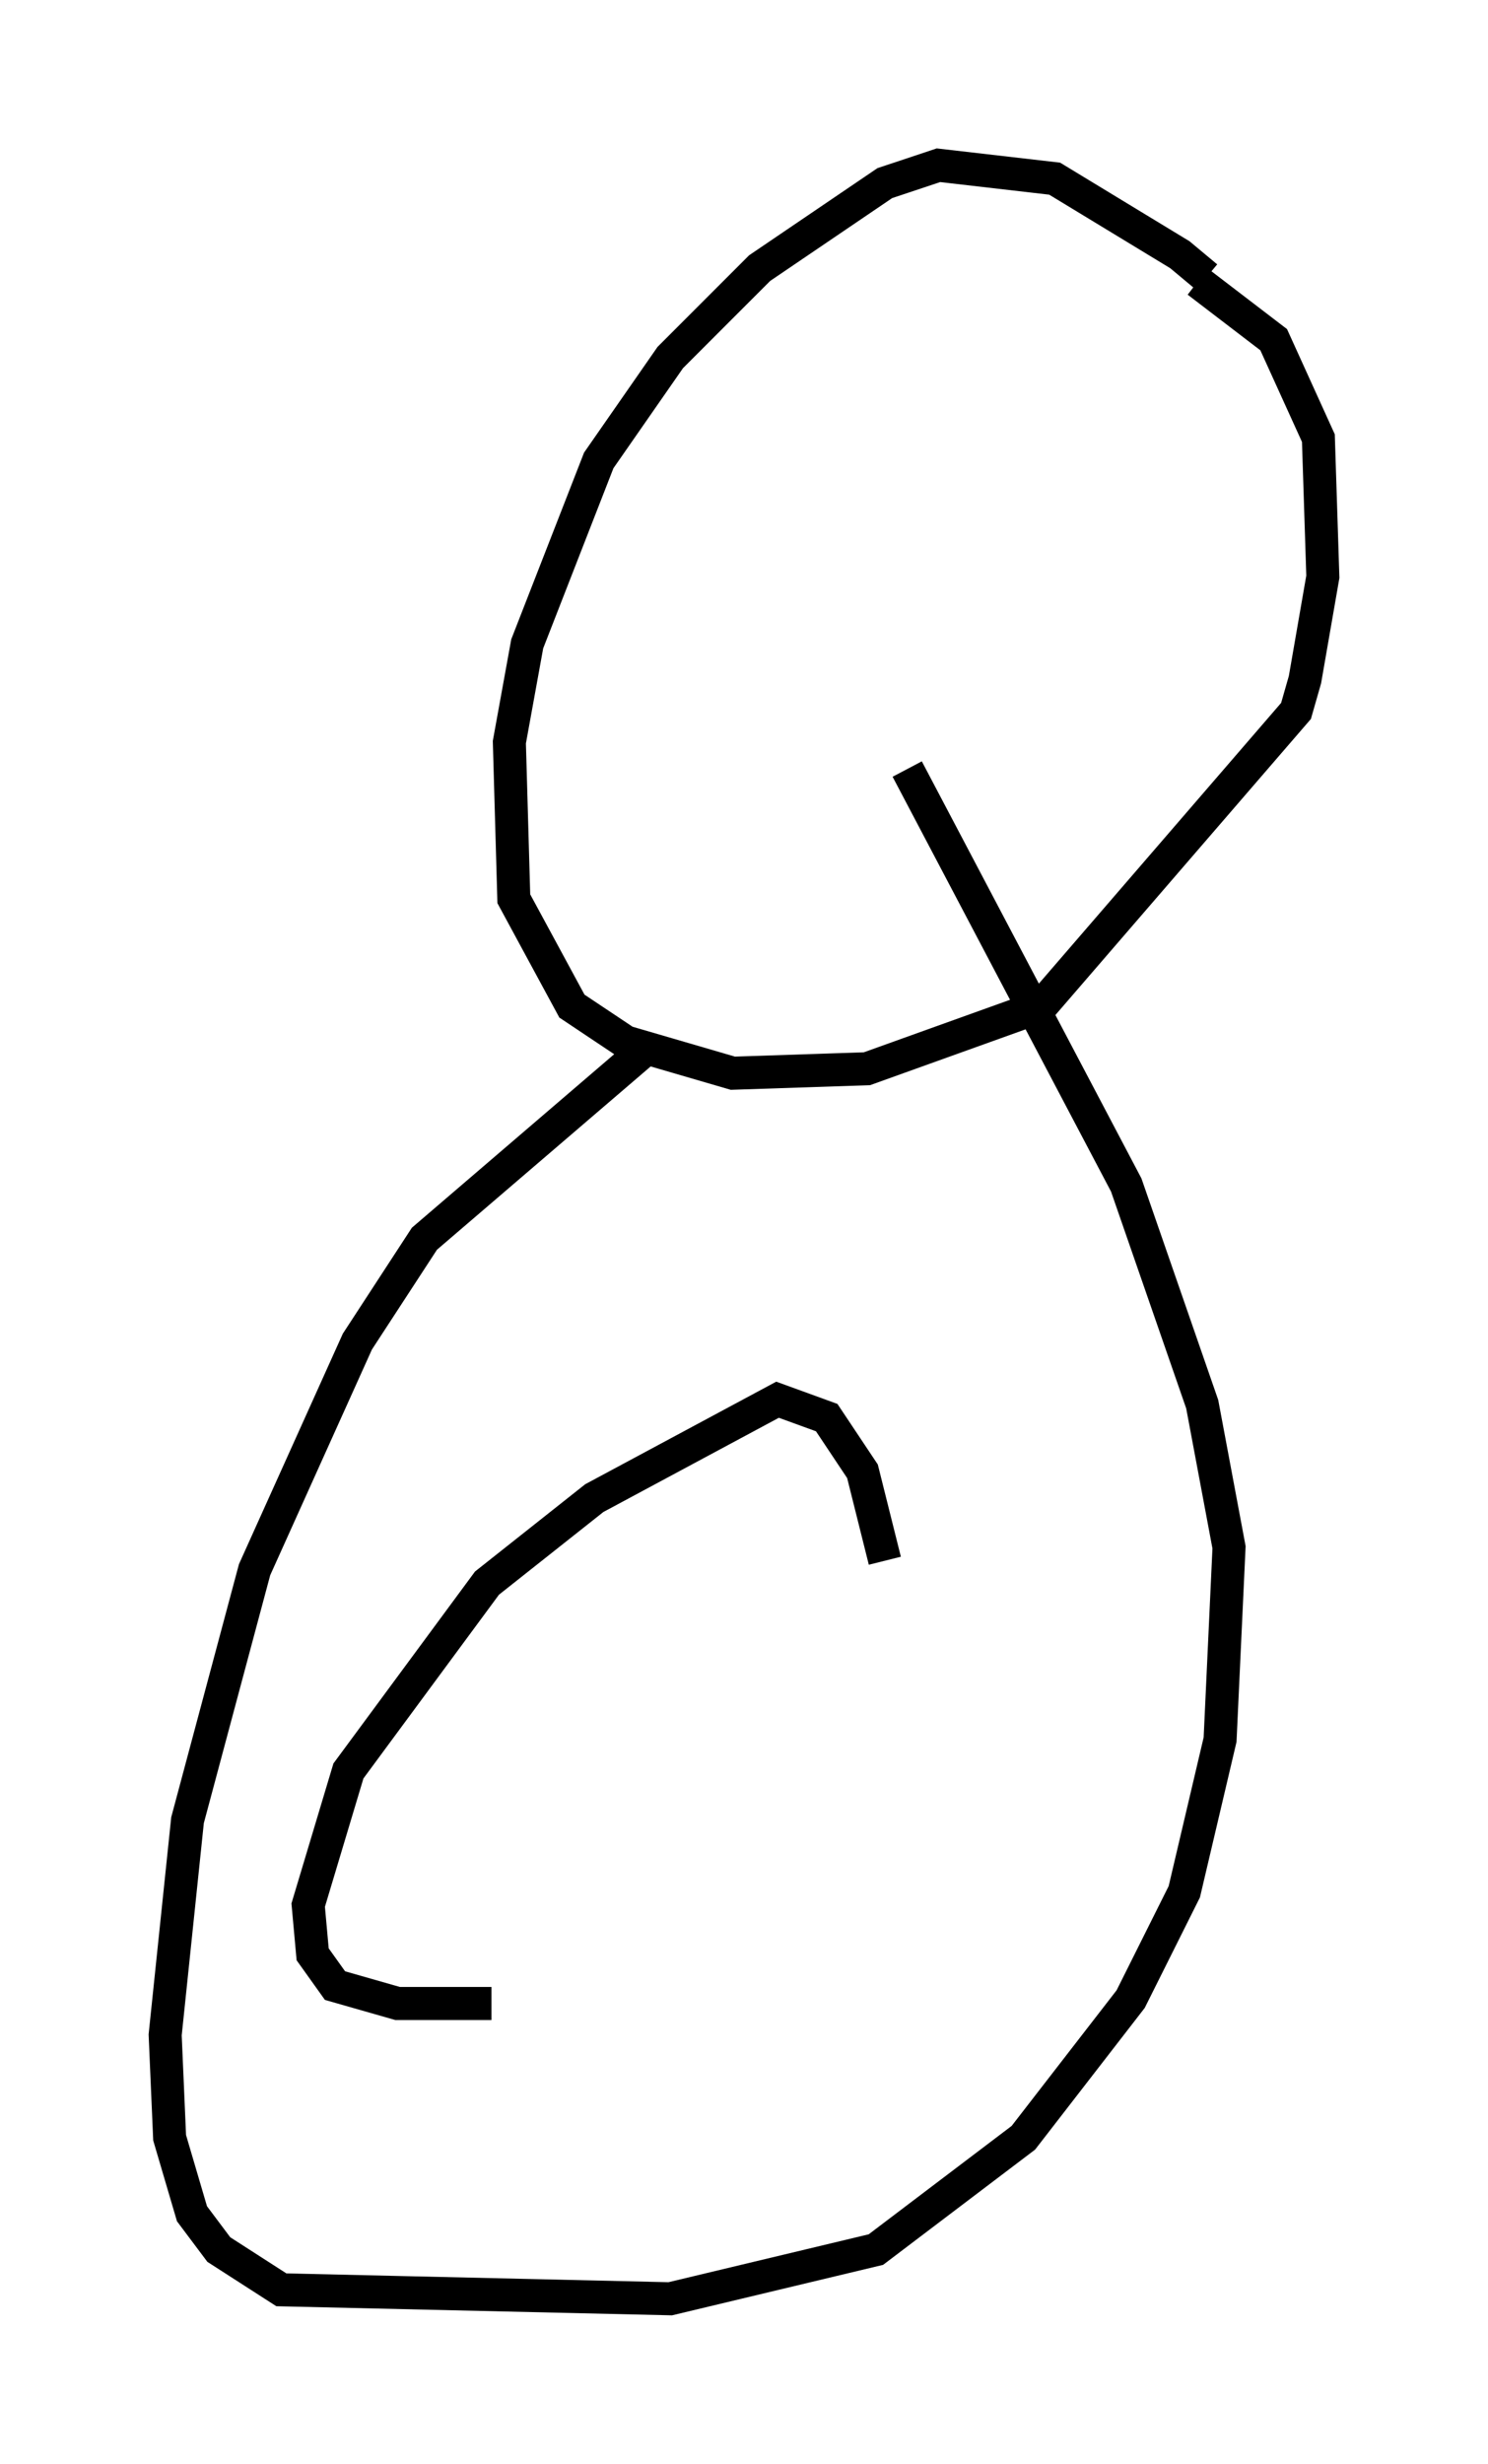 <?xml version="1.0" encoding="utf-8" ?>
<svg baseProfile="full" height="74.546" version="1.1" width="45.047" xmlns="http://www.w3.org/2000/svg" xmlns:ev="http://www.w3.org/2001/xml-events" xmlns:xlink="http://www.w3.org/1999/xlink"><defs /><rect fill="white" height="74.546" width="45.047" x="0" y="0" /><path d="M36.664, 9.059 m-0.135, -0.677 l-0.812, -0.677 -3.789, -2.3 l-3.518, -0.406 -1.624, 0.541 l-3.789, 2.571 -2.706, 2.706 l-2.165, 3.112 -2.165, 5.548 l-0.541, 2.977 0.135, 4.736 l1.759, 3.248 1.624, 1.083 l3.248, 0.947 4.059, -0.135 l5.277, -1.894 7.713, -8.931 l0.271, -0.947 0.541, -3.112 l-0.135, -4.195 -1.353, -2.977 l-2.3, -1.759 m-16.779, 23.274 l-6.631, 5.683 -2.03, 3.112 l-3.112, 6.901 -2.03, 7.578 l-0.677, 6.495 0.135, 3.112 l0.677, 2.3 0.812, 1.083 l1.894, 1.218 11.773, 0.271 l6.225, -1.488 4.465, -3.383 l3.248, -4.195 1.624, -3.248 l1.083, -4.601 0.271, -5.819 l-0.812, -4.33 -2.3, -6.631 l-6.631, -12.584 m-0.677, 23.951 l-0.677, -2.706 -1.083, -1.624 l-1.488, -0.541 -5.548, 2.977 l-3.248, 2.571 -4.195, 5.683 l-1.218, 4.059 0.135, 1.488 l0.677, 0.947 1.894, 0.541 l2.842, 0.0 " fill="none" stroke="black" stroke-width="1" /></svg>